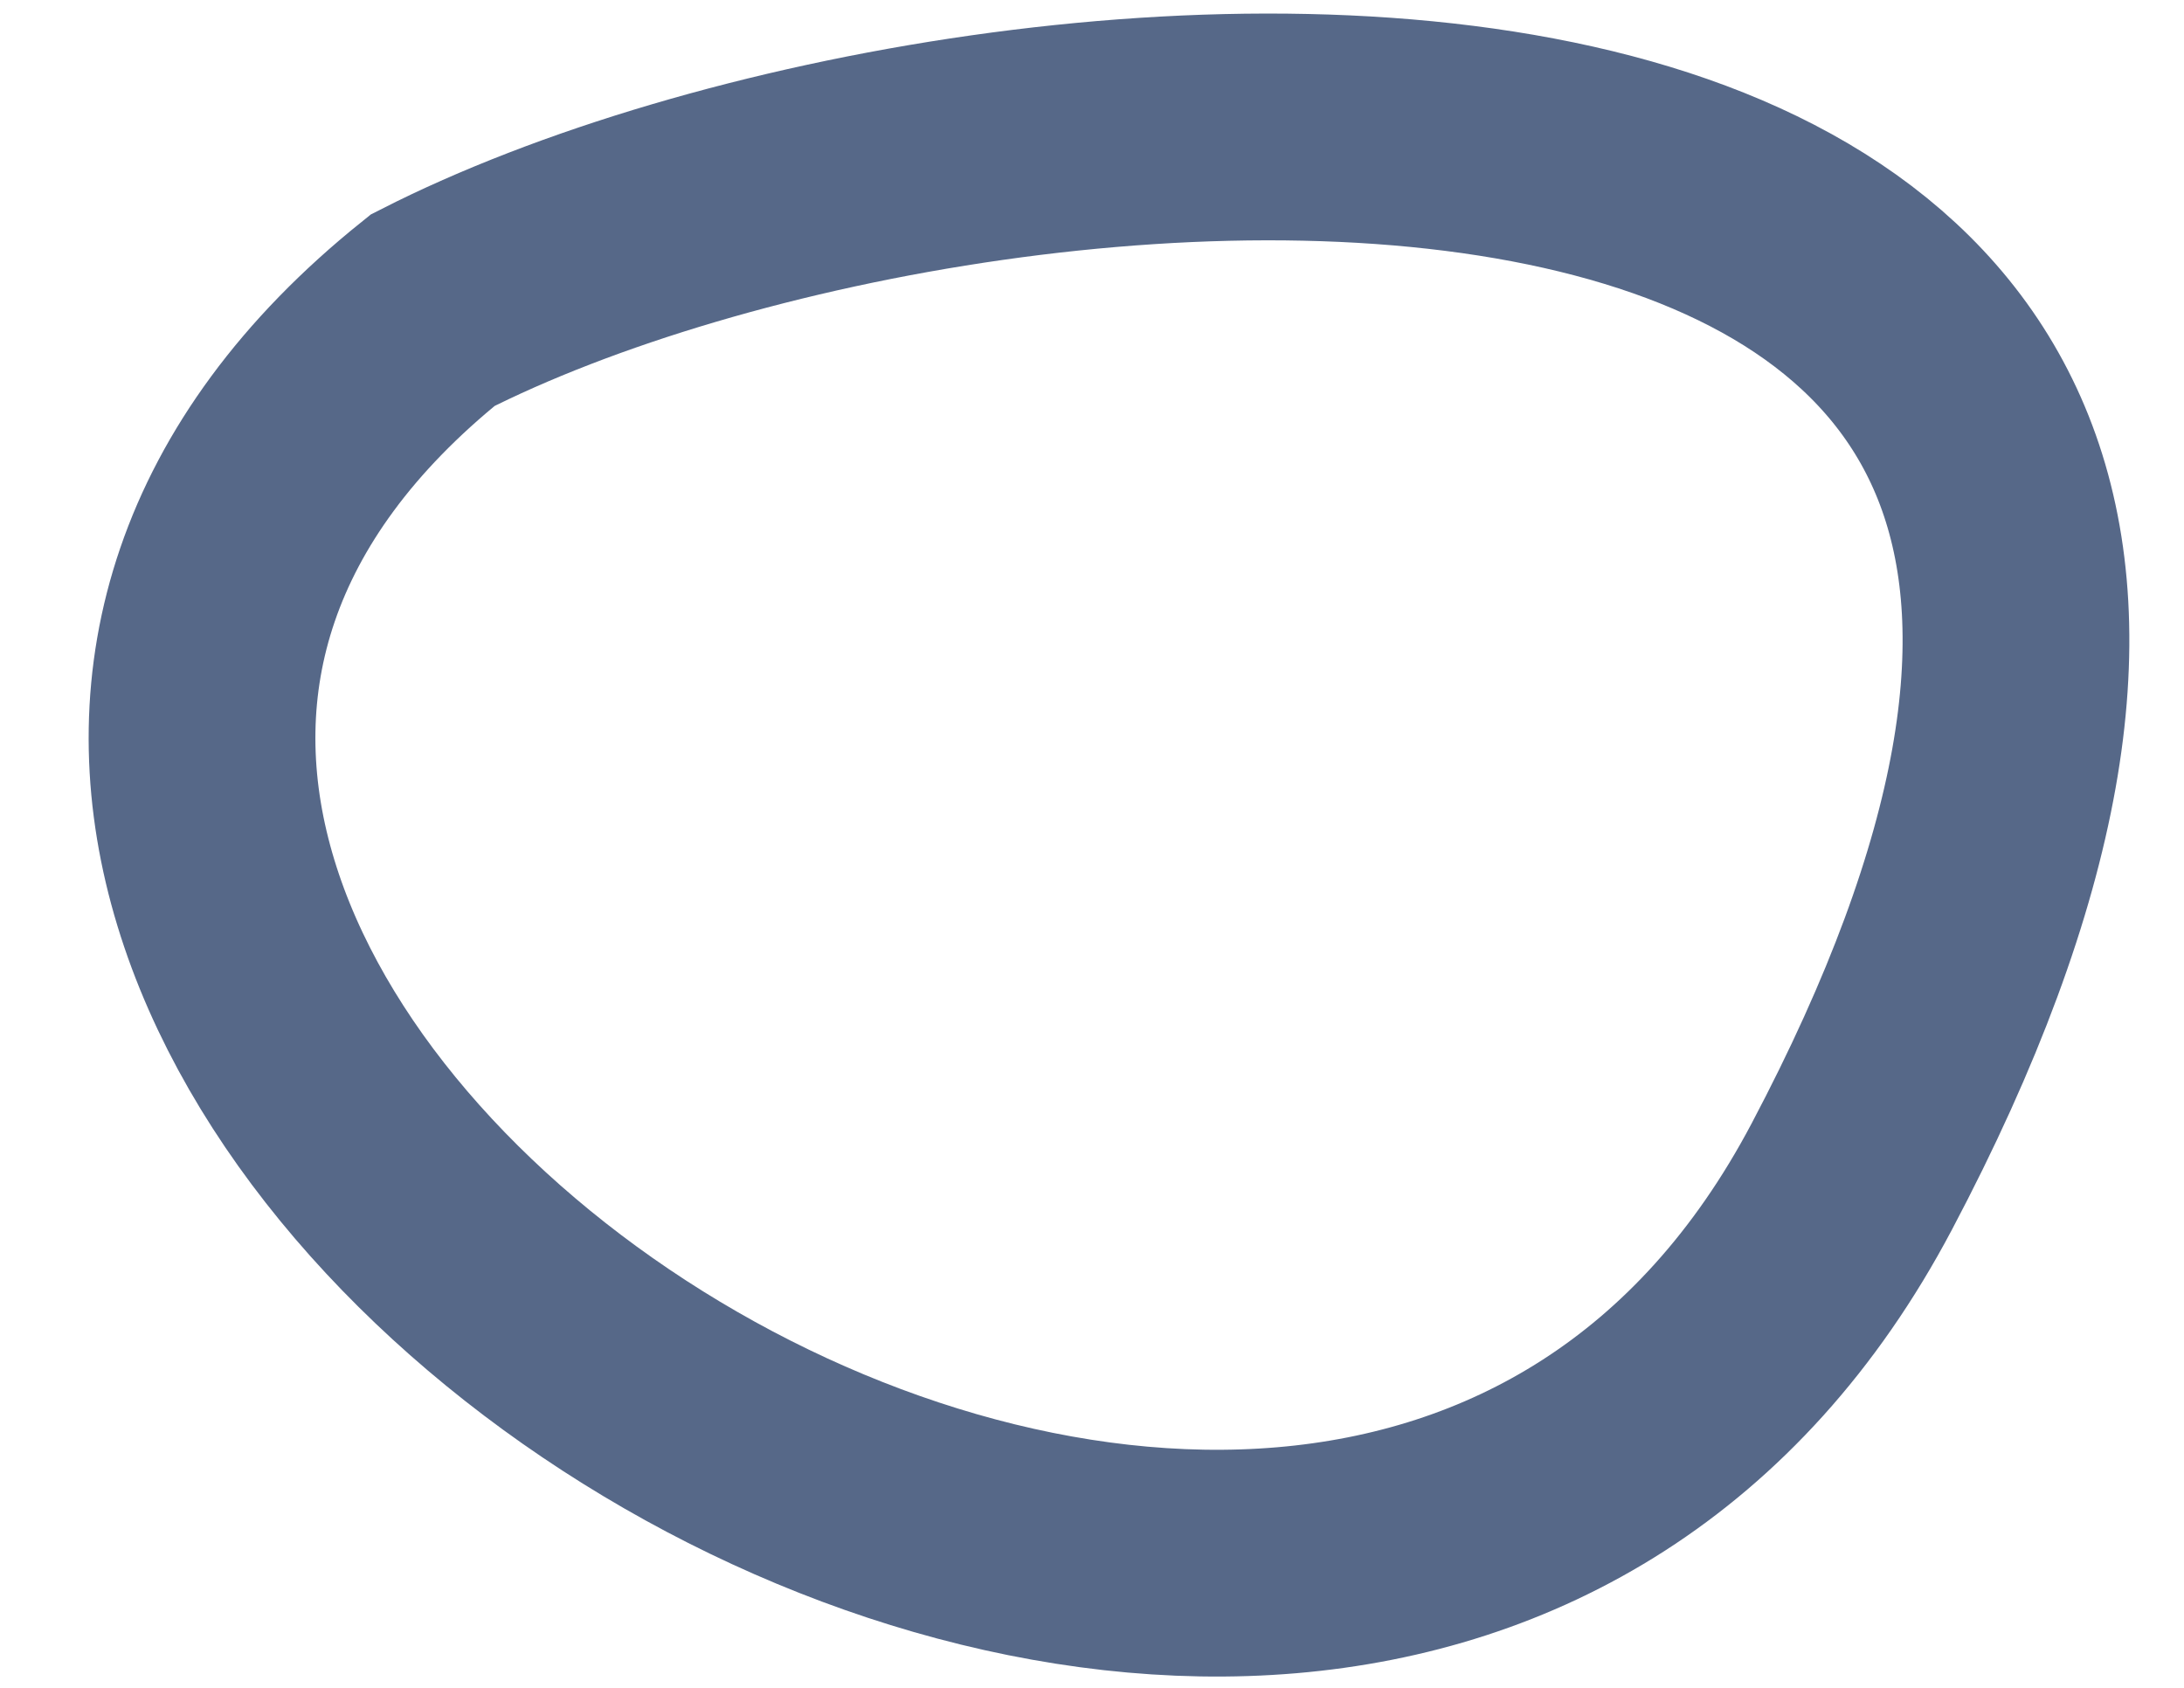 <svg width="22" height="17" viewBox="0 0 22 17" fill="none" xmlns="http://www.w3.org/2000/svg">
<path d="M4.359 3.124C-4.218 10.009 13.315 21.943 18.651 11.855C25.32 -0.756 10.075 0.214 4.359 3.124Z" stroke="#566888" stroke-width="2.284"/>
</svg>
